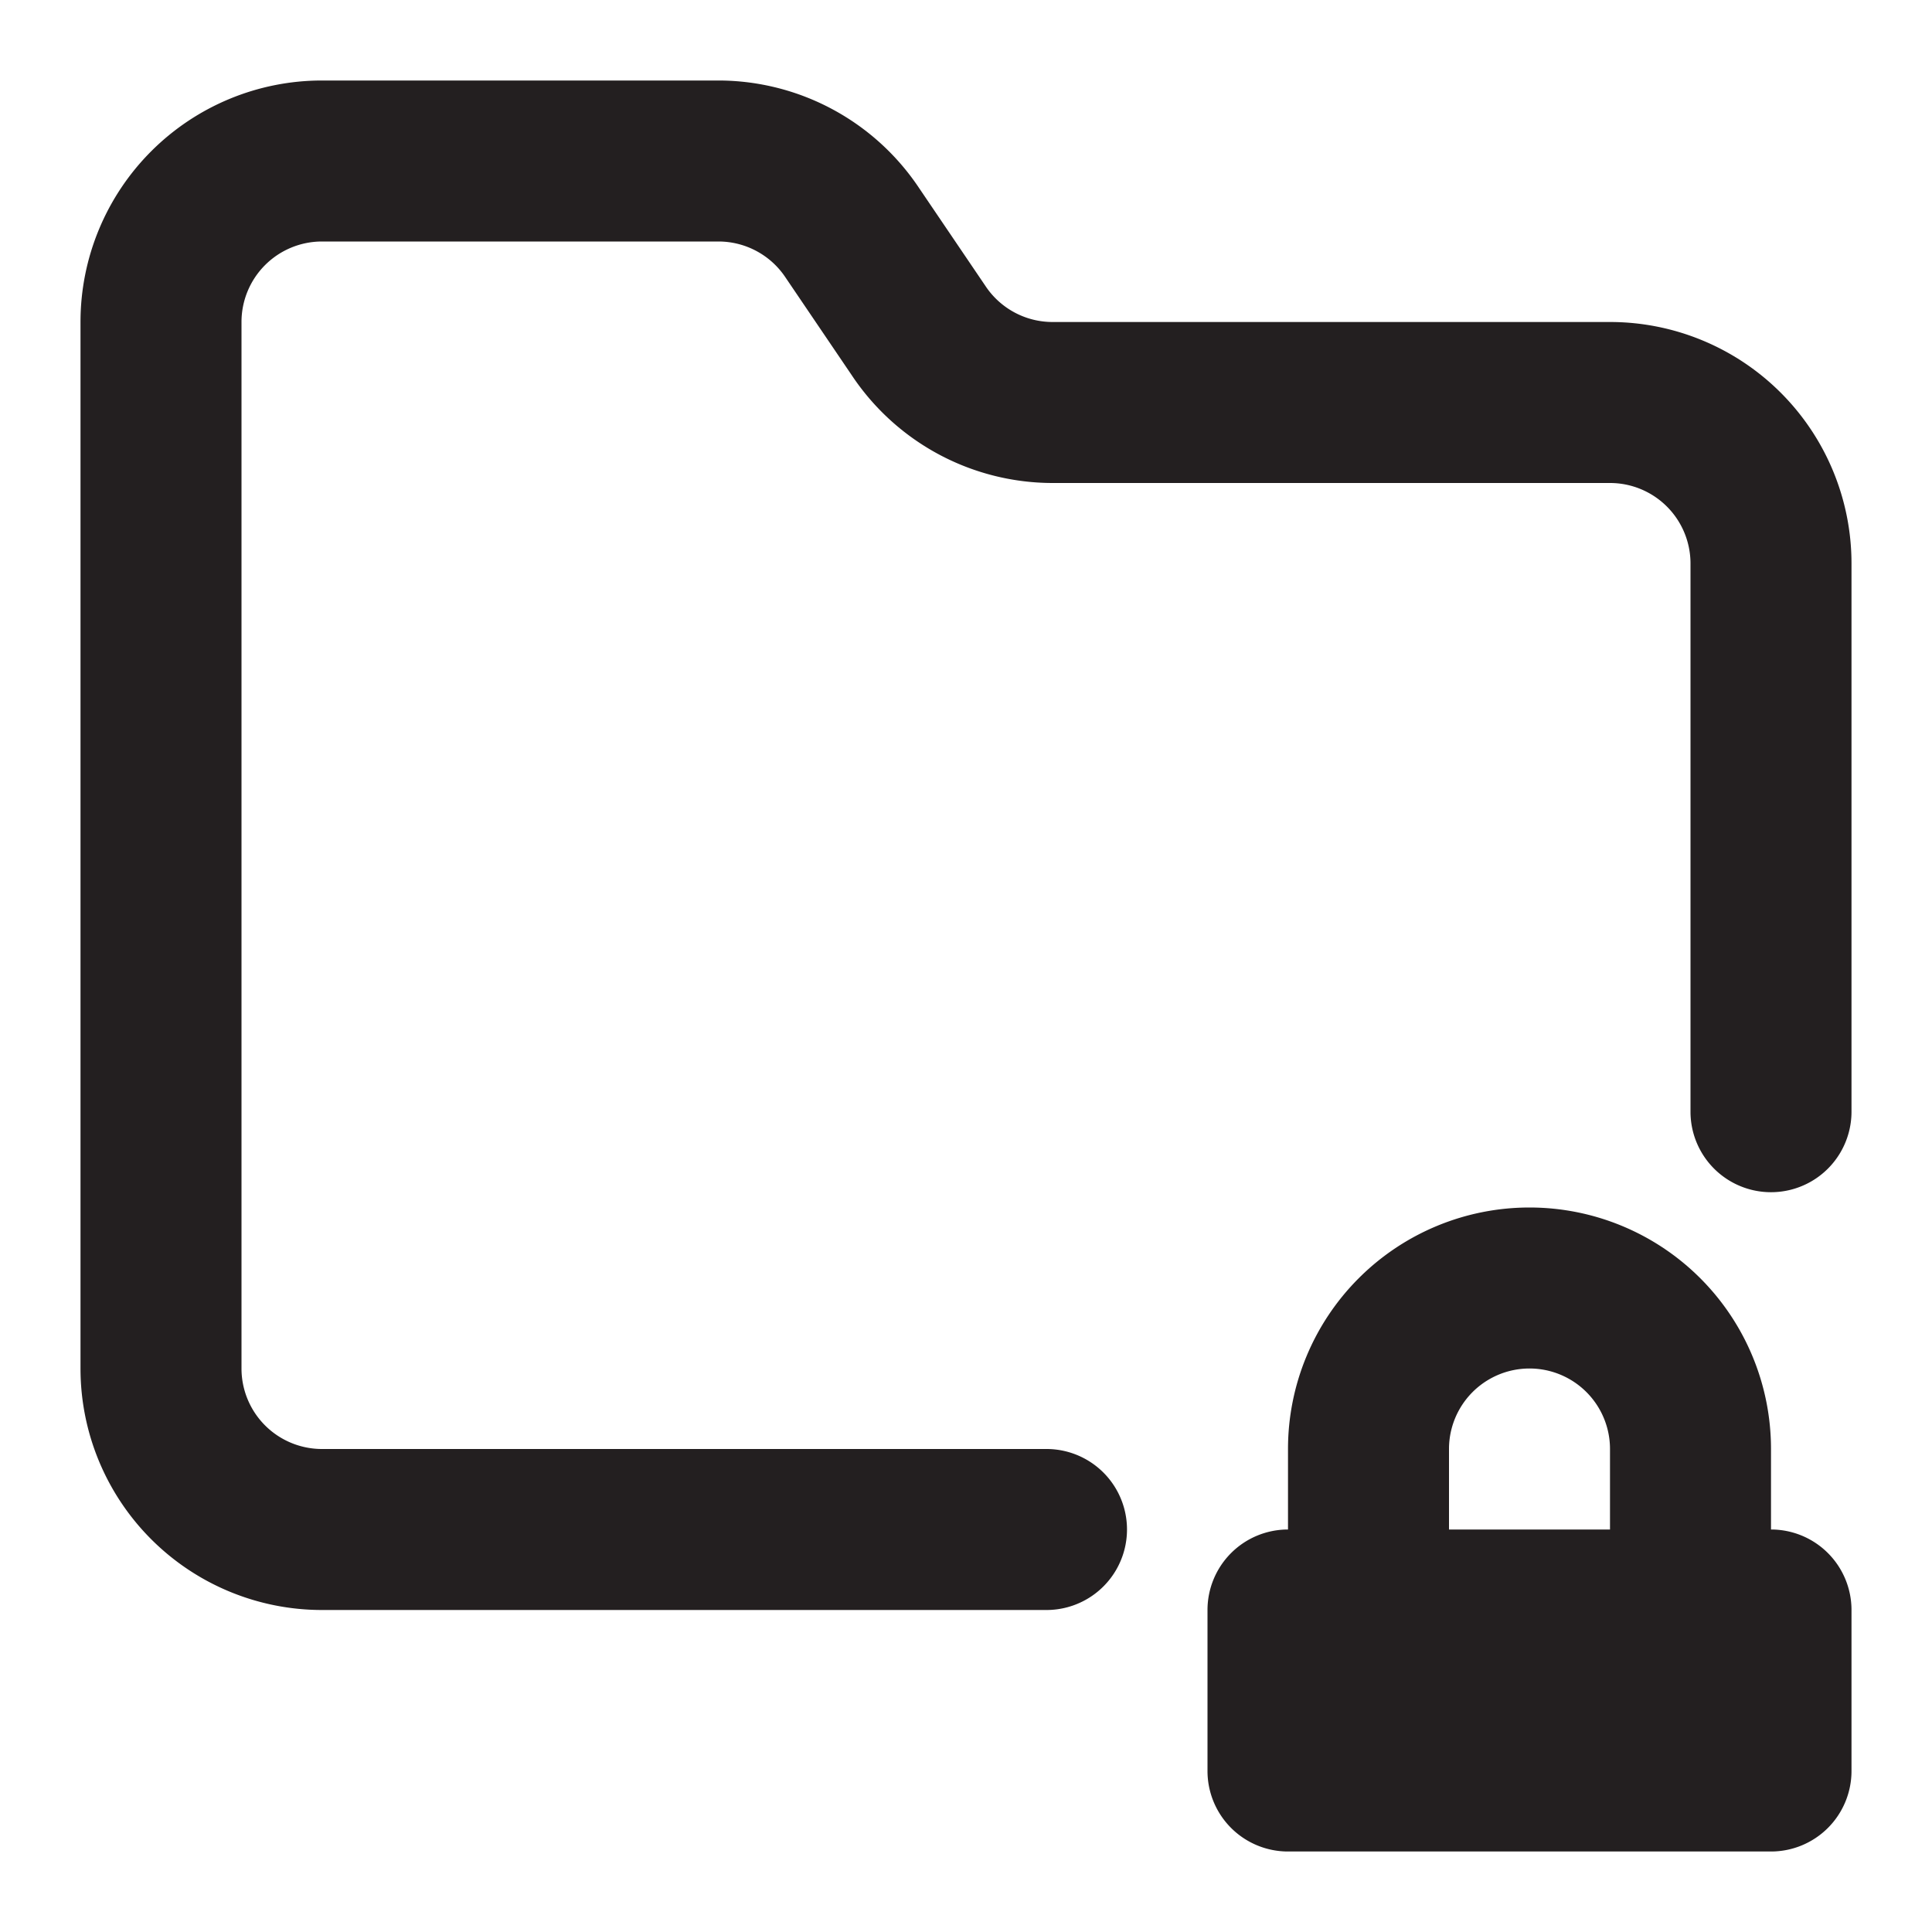 <svg xmlns="http://www.w3.org/2000/svg" viewBox="0 0 24 24"><defs><style>.cls-1{fill:#231f20;}</style></defs><g id="Layer_119" data-name="Layer 119"><path class="cls-1" d="M23,7v6.81a1,1,0,1,1-2,0V7a1,1,0,0,0-1-1H13.07a3,3,0,0,1-2.49-1.34L9.76,3.45A1,1,0,0,0,8.93,3H4A1,1,0,0,0,3,4V17a1,1,0,0,0,1,1h9a1,1,0,0,1,0,2H4a3,3,0,0,1-3-3V4A3,3,0,0,1,4,1H8.93a3,3,0,0,1,2.49,1.34l.82,1.21a1,1,0,0,0,.83.45H20A3,3,0,0,1,23,7Zm0,13v2a1,1,0,0,1-1,1H16a1,1,0,0,1-1-1V20a1,1,0,0,1,1-1V18a3,3,0,0,1,6,0v1A1,1,0,0,1,23,20Zm-5-1h2V18a1,1,0,0,0-2,0Z"/></g></svg>